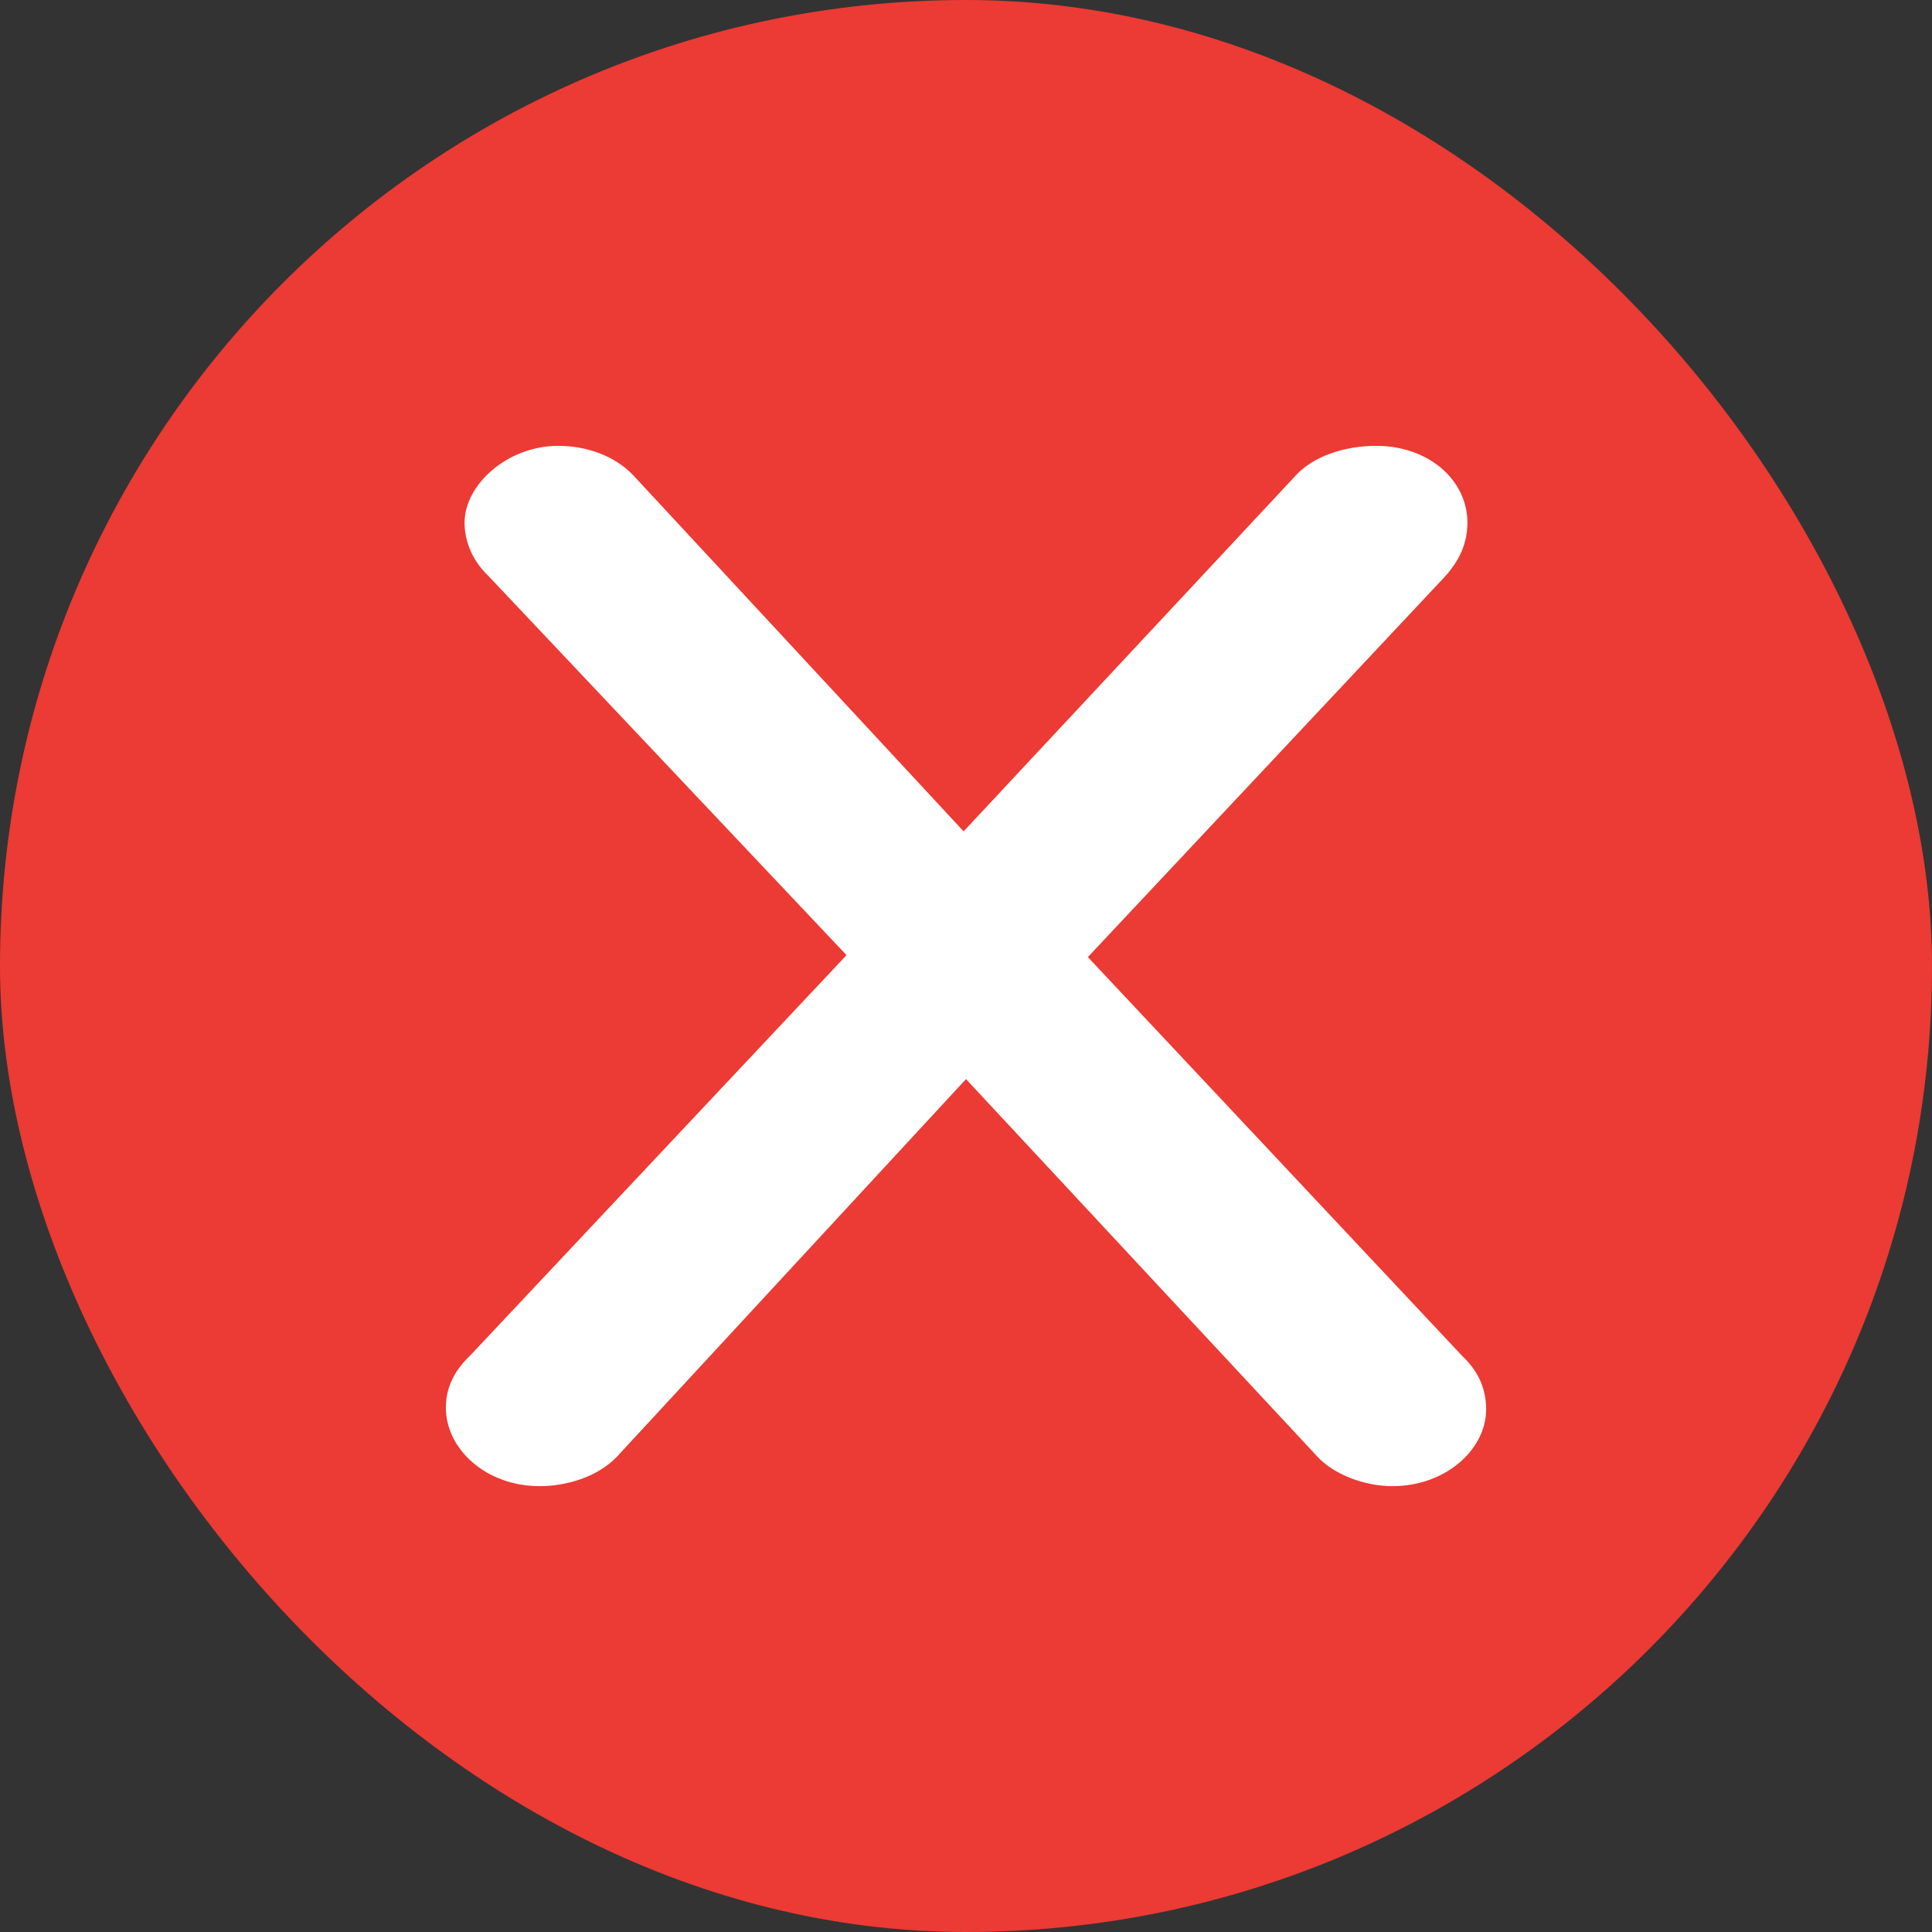 <svg width="13" height="13" viewBox="0 0 13 13" fill="none" xmlns="http://www.w3.org/2000/svg">
<rect x="0" y="0" width="13" height="13" fill="#333333" stroke="none"/>
<rect width="13" height="13" rx="6.5" fill="#EC3A34"/>
<path d="M10 9.484C10 9.749 9.732 10 9.369 10C9.18 10 8.975 9.921 8.865 9.802L6.5 7.261L4.151 9.802C4.025 9.934 3.82 10 3.631 10C3.268 10 3 9.749 3 9.471C3 9.352 3.047 9.233 3.158 9.127L5.696 6.427L3.284 3.873C3.173 3.767 3.126 3.635 3.126 3.516C3.126 3.265 3.41 3 3.757 3C3.946 3 4.135 3.066 4.261 3.198L6.484 5.594L8.707 3.212C8.833 3.066 9.054 3 9.259 3C9.622 3 9.874 3.238 9.874 3.516C9.874 3.648 9.827 3.767 9.716 3.887L7.32 6.44L9.842 9.127C9.953 9.233 10 9.352 10 9.484Z" fill="white"/>
</svg>
